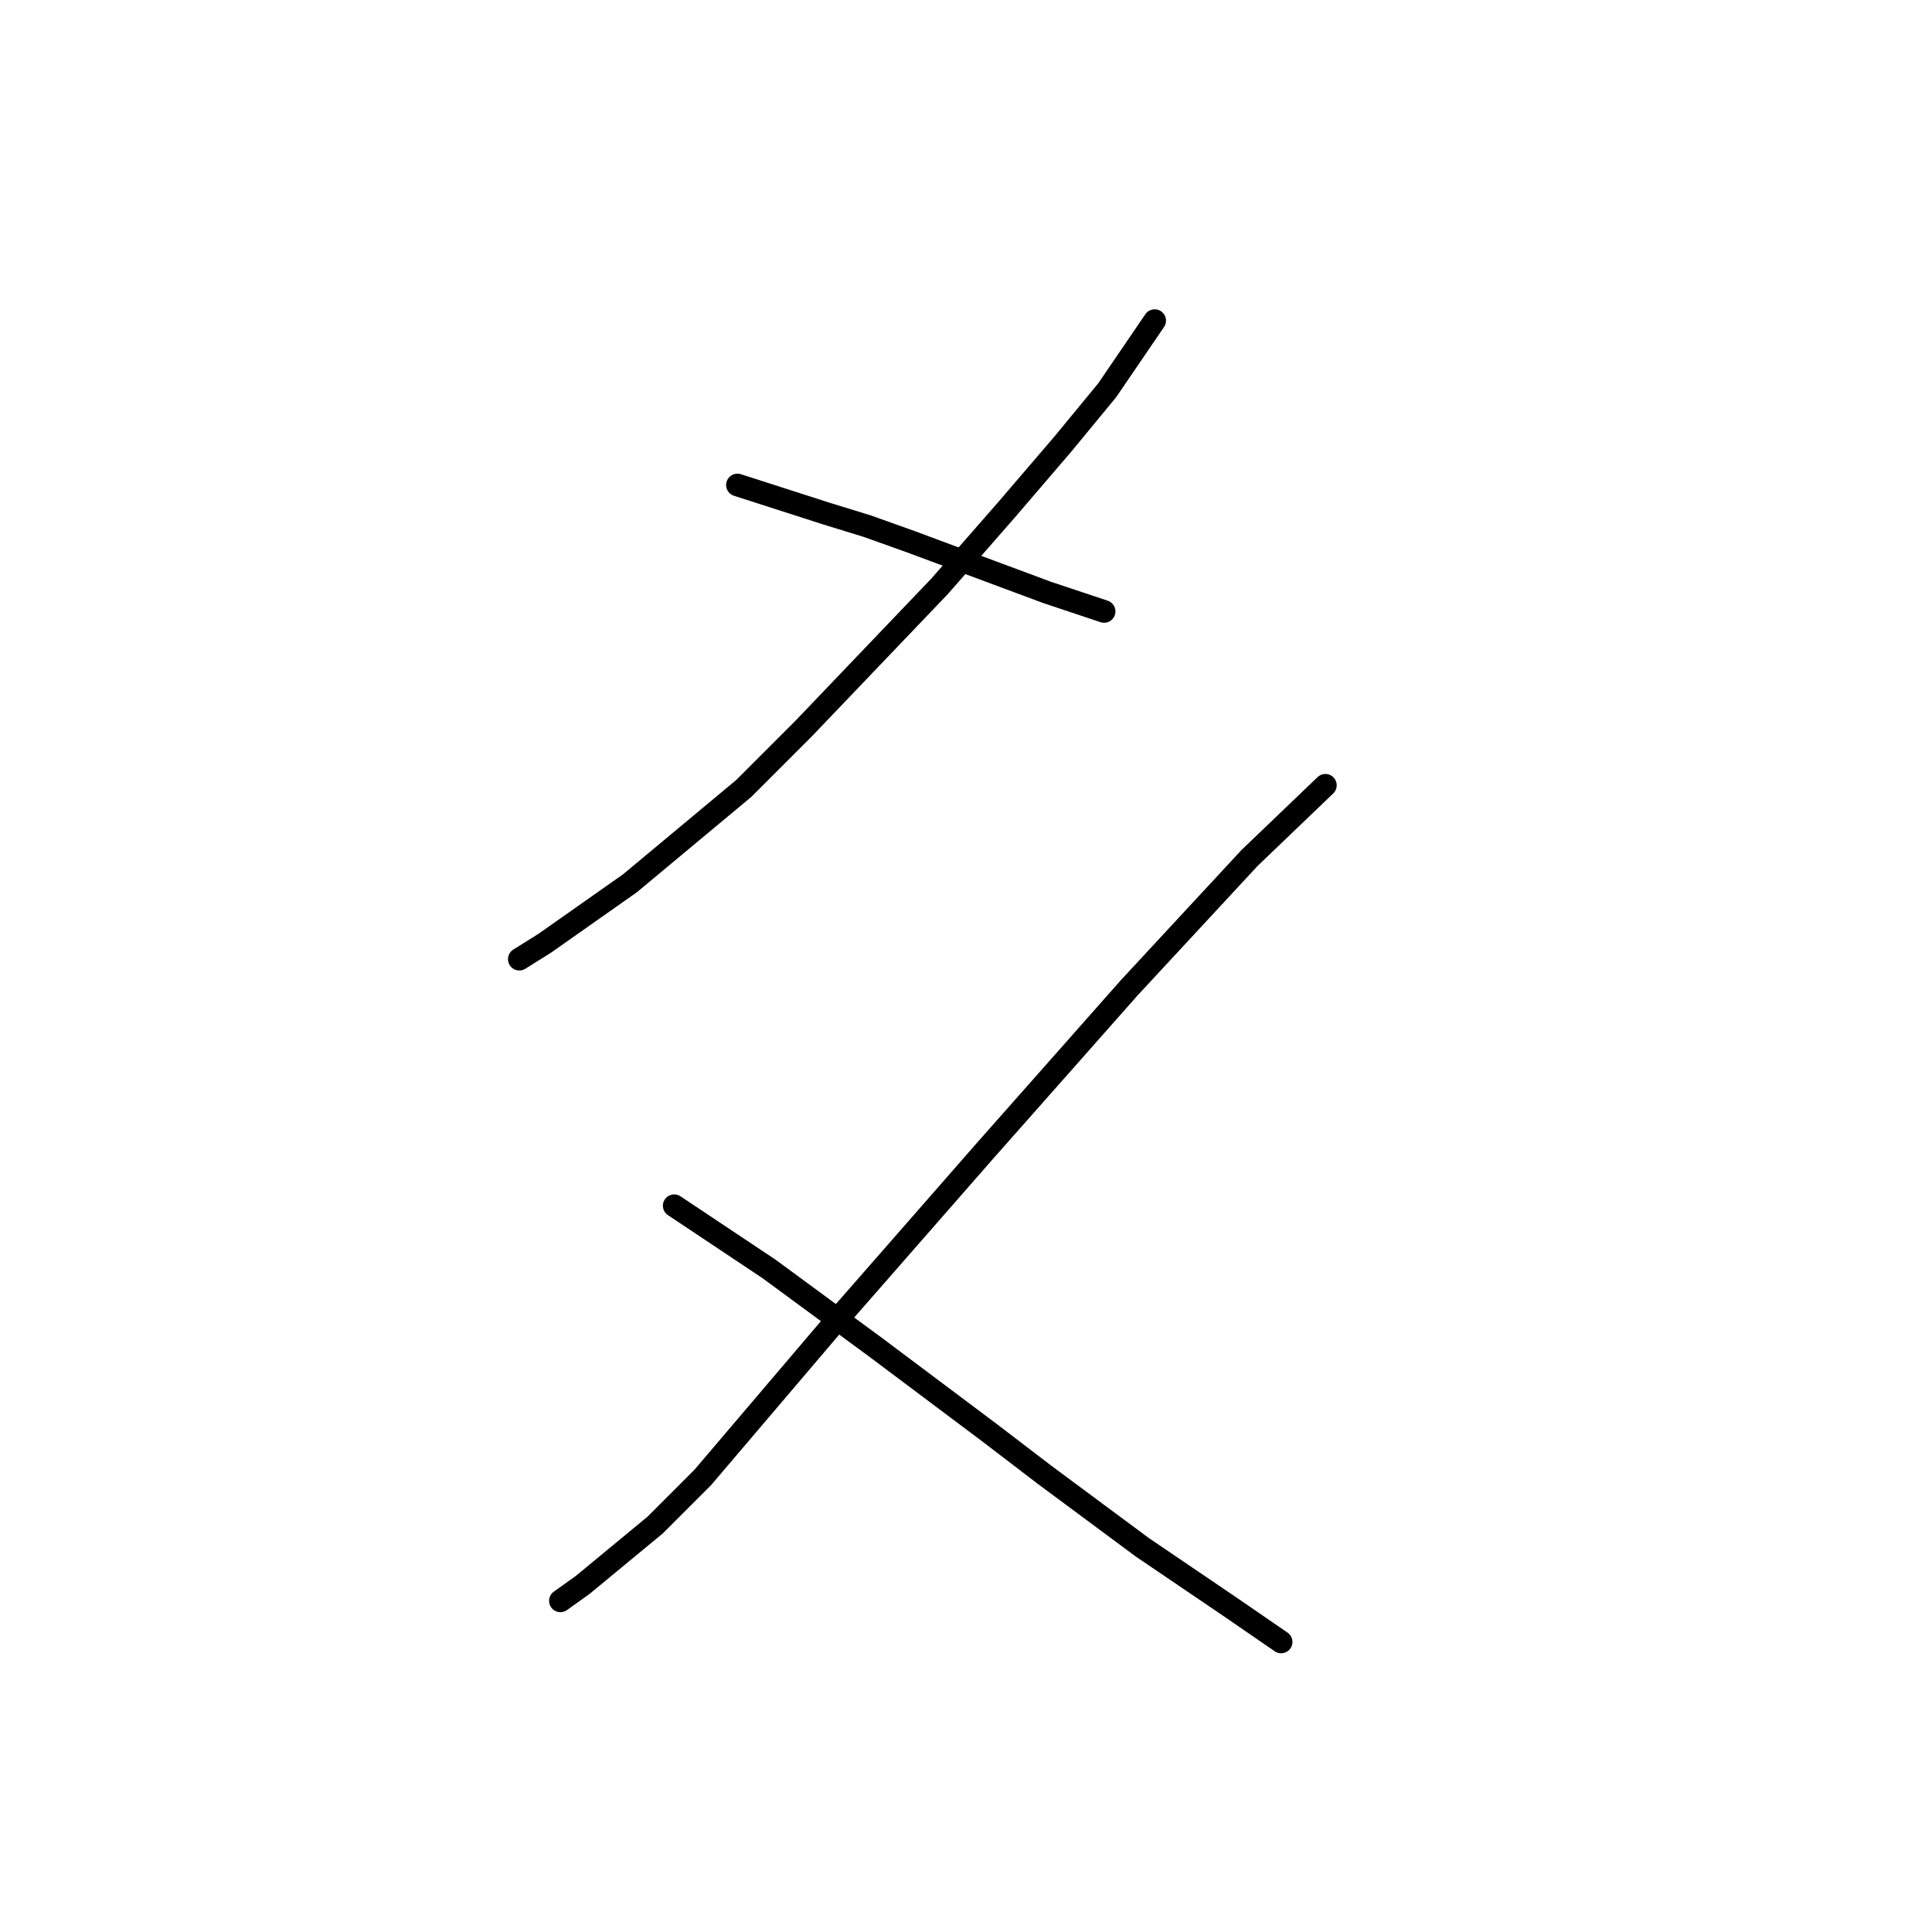<?xml version="1.0" standalone="no"?>
    <svg width="256" height="256" xmlns="http://www.w3.org/2000/svg" version="1.1">
    <polyline stroke="black" stroke-width="3" stroke-linecap="round" fill="transparent" stroke-linejoin="round" points="153.002 42.484 146.719 51.699 140.855 58.819 133.316 67.615 124.52 77.668 106.509 96.516 98.551 104.474 83.472 117.04 72.163 124.998 68.812 127.093 68.812 127.093 " />
        <polyline stroke="black" stroke-width="3" stroke-linecap="round" fill="transparent" stroke-linejoin="round" points="97.713 64.264 109.441 68.034 114.886 69.709 120.75 71.804 138.761 78.505 146.3 81.019 146.3 81.019 " />
        <polyline stroke="black" stroke-width="3" stroke-linecap="round" fill="transparent" stroke-linejoin="round" points="175.62 104.056 165.568 113.689 149.651 130.862 130.384 152.643 109.86 176.099 93.106 195.785 86.823 202.068 77.189 210.026 74.257 212.121 74.257 212.121 " />
        <polyline stroke="black" stroke-width="3" stroke-linecap="round" fill="transparent" stroke-linejoin="round" points="89.336 159.764 101.902 168.141 116.143 178.612 131.222 189.921 138.342 195.366 151.327 205 163.055 212.958 169.756 217.566 169.756 217.566 " />
        </svg>